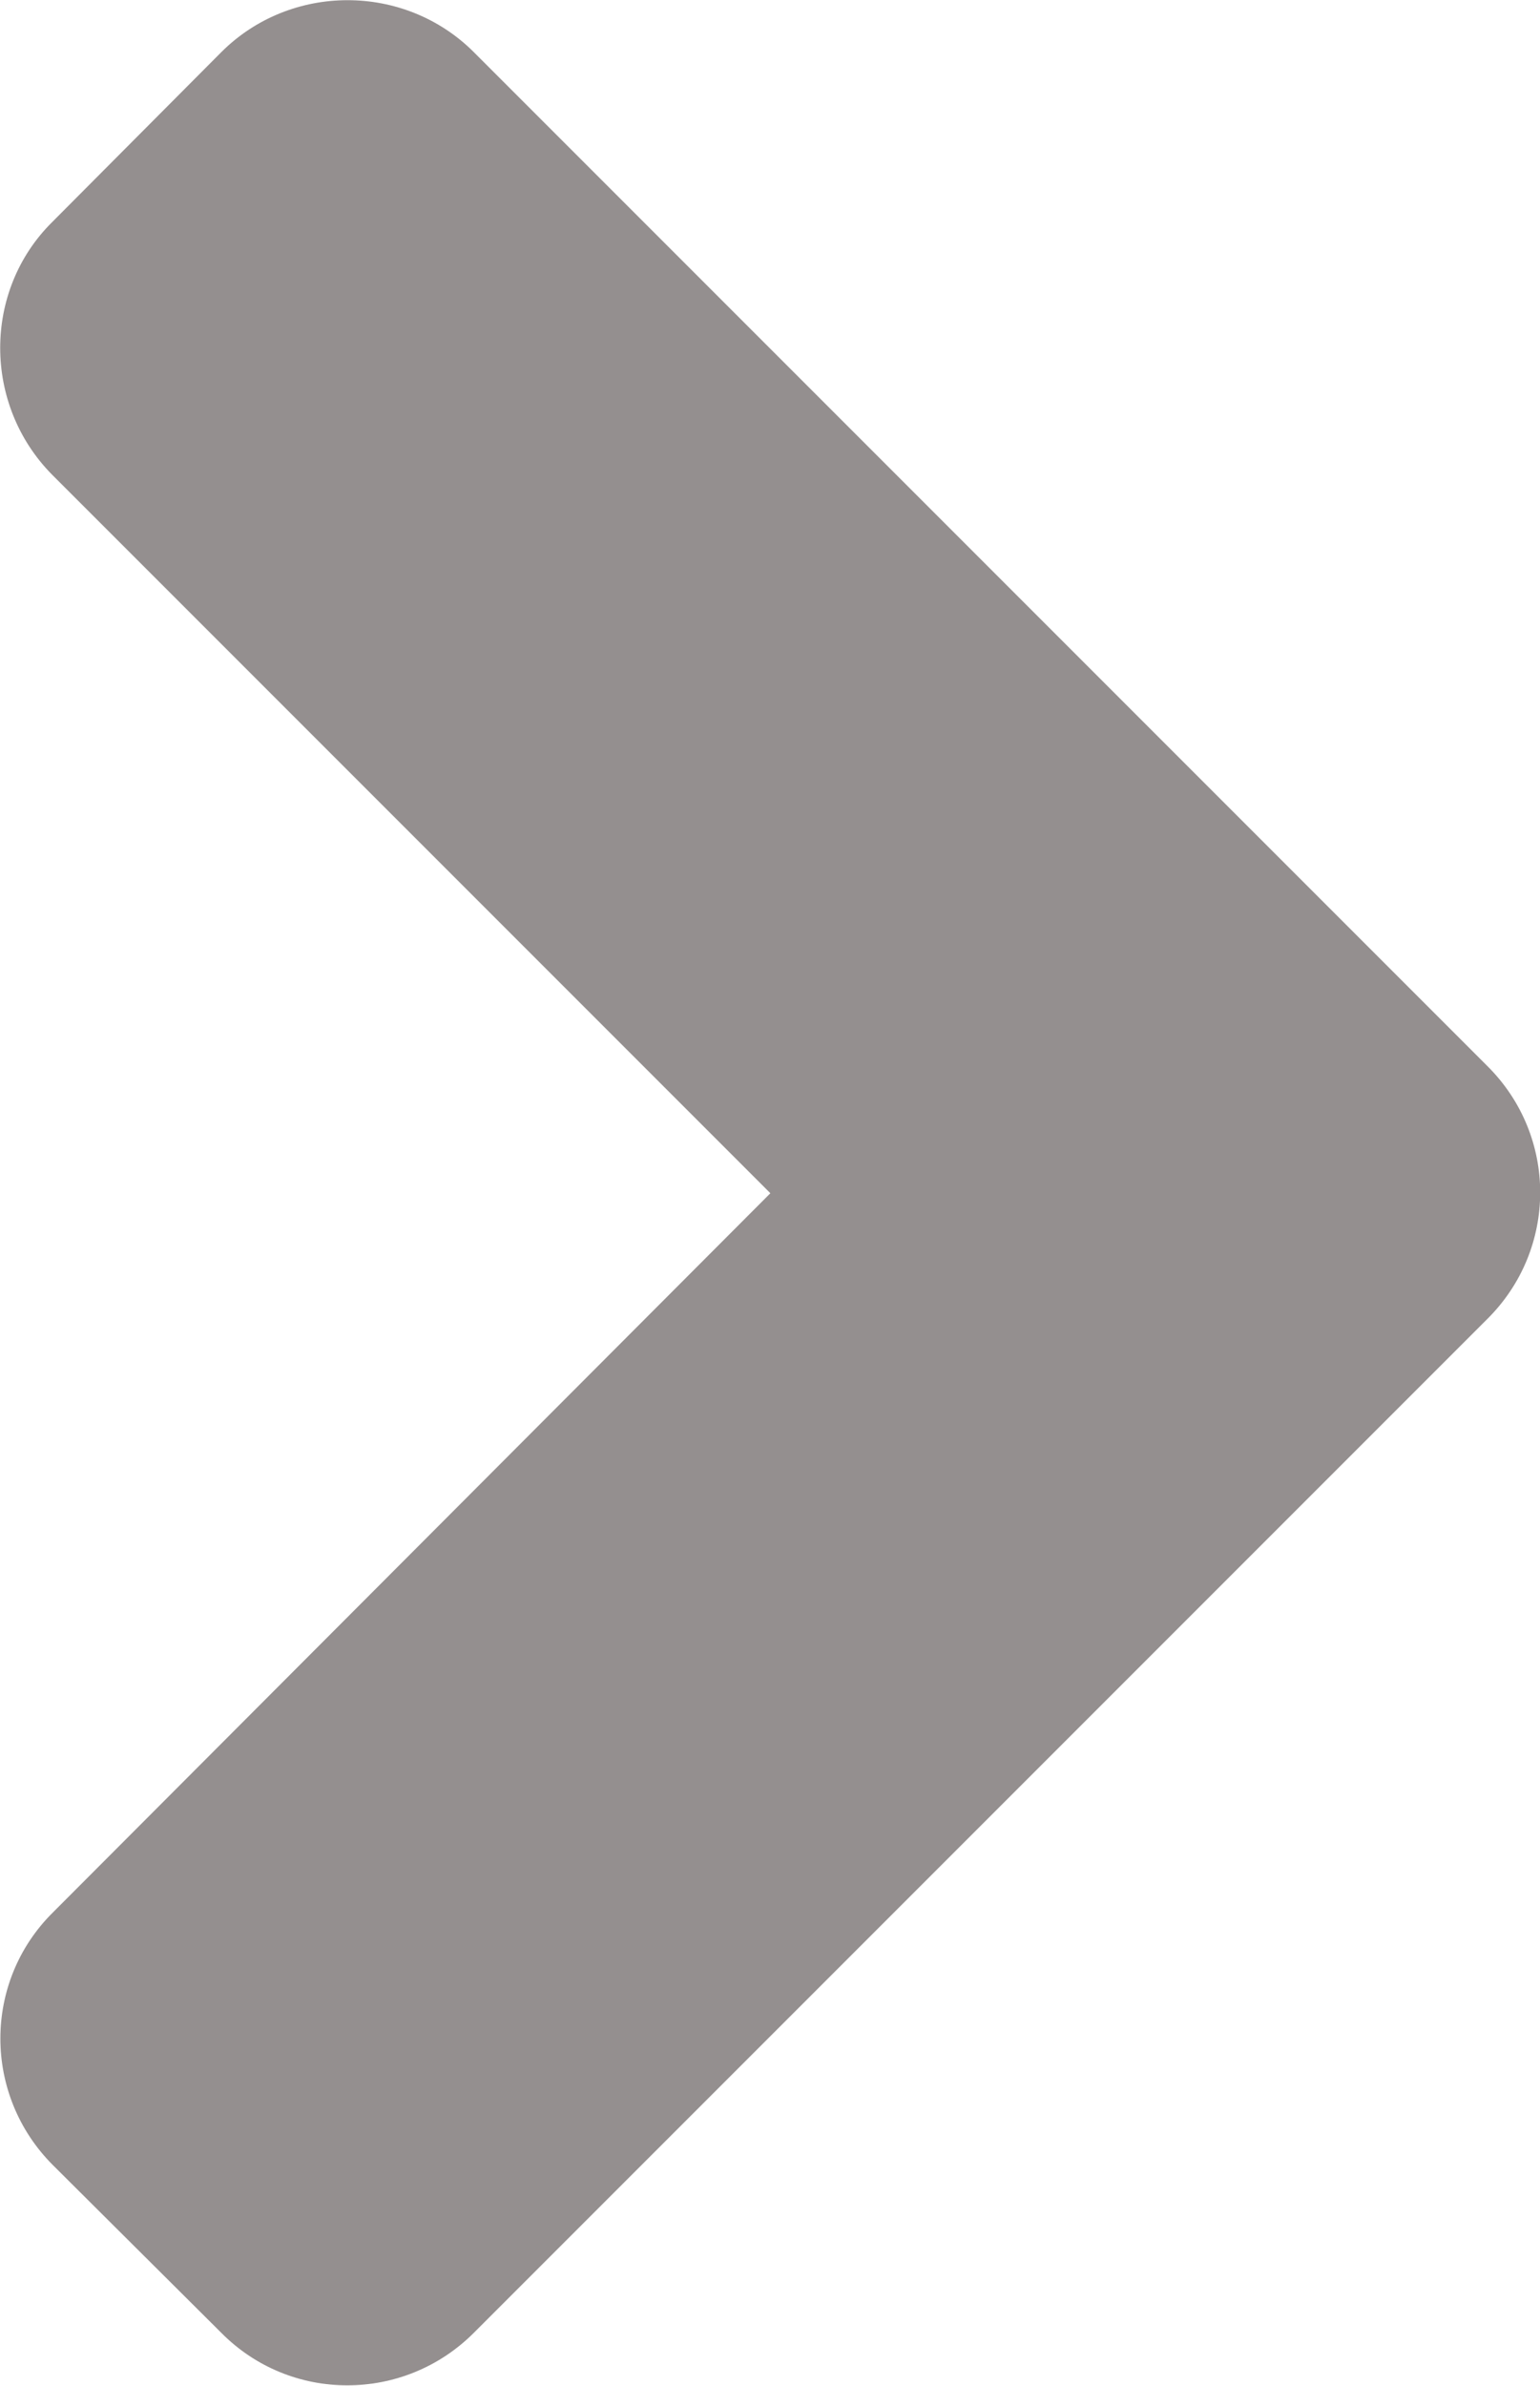 <?xml version="1.0" encoding="utf-8"?>
<!-- Generator: Adobe Illustrator 23.1.1, SVG Export Plug-In . SVG Version: 6.00 Build 0)  -->
<svg version="1.1" id="Слой_1" xmlns="http://www.w3.org/2000/svg" xmlns:xlink="http://www.w3.org/1999/xlink" x="0px" y="0px"
	 viewBox="0 0 206.7 320.1" style="enable-background:new 0 0 206.7 320.1;" xml:space="preserve">
<style type="text/css">
	.st0{fill:#948F8F;}
</style>
<path class="st0" d="M199.6,177l-136,136c-9.4,9.4-24.6,9.4-33.9,0L7.1,290.5c-9.4-9.4-9.4-24.6,0-33.9l96.3-96.5L7,63.7
	C-2.3,54.3-2.3,39,7,29.8L29.7,7C39-2.3,54.3-2.3,63.6,7l136,136C209.1,152.4,209.1,167.6,199.6,177L199.6,177z"/>
</svg>
